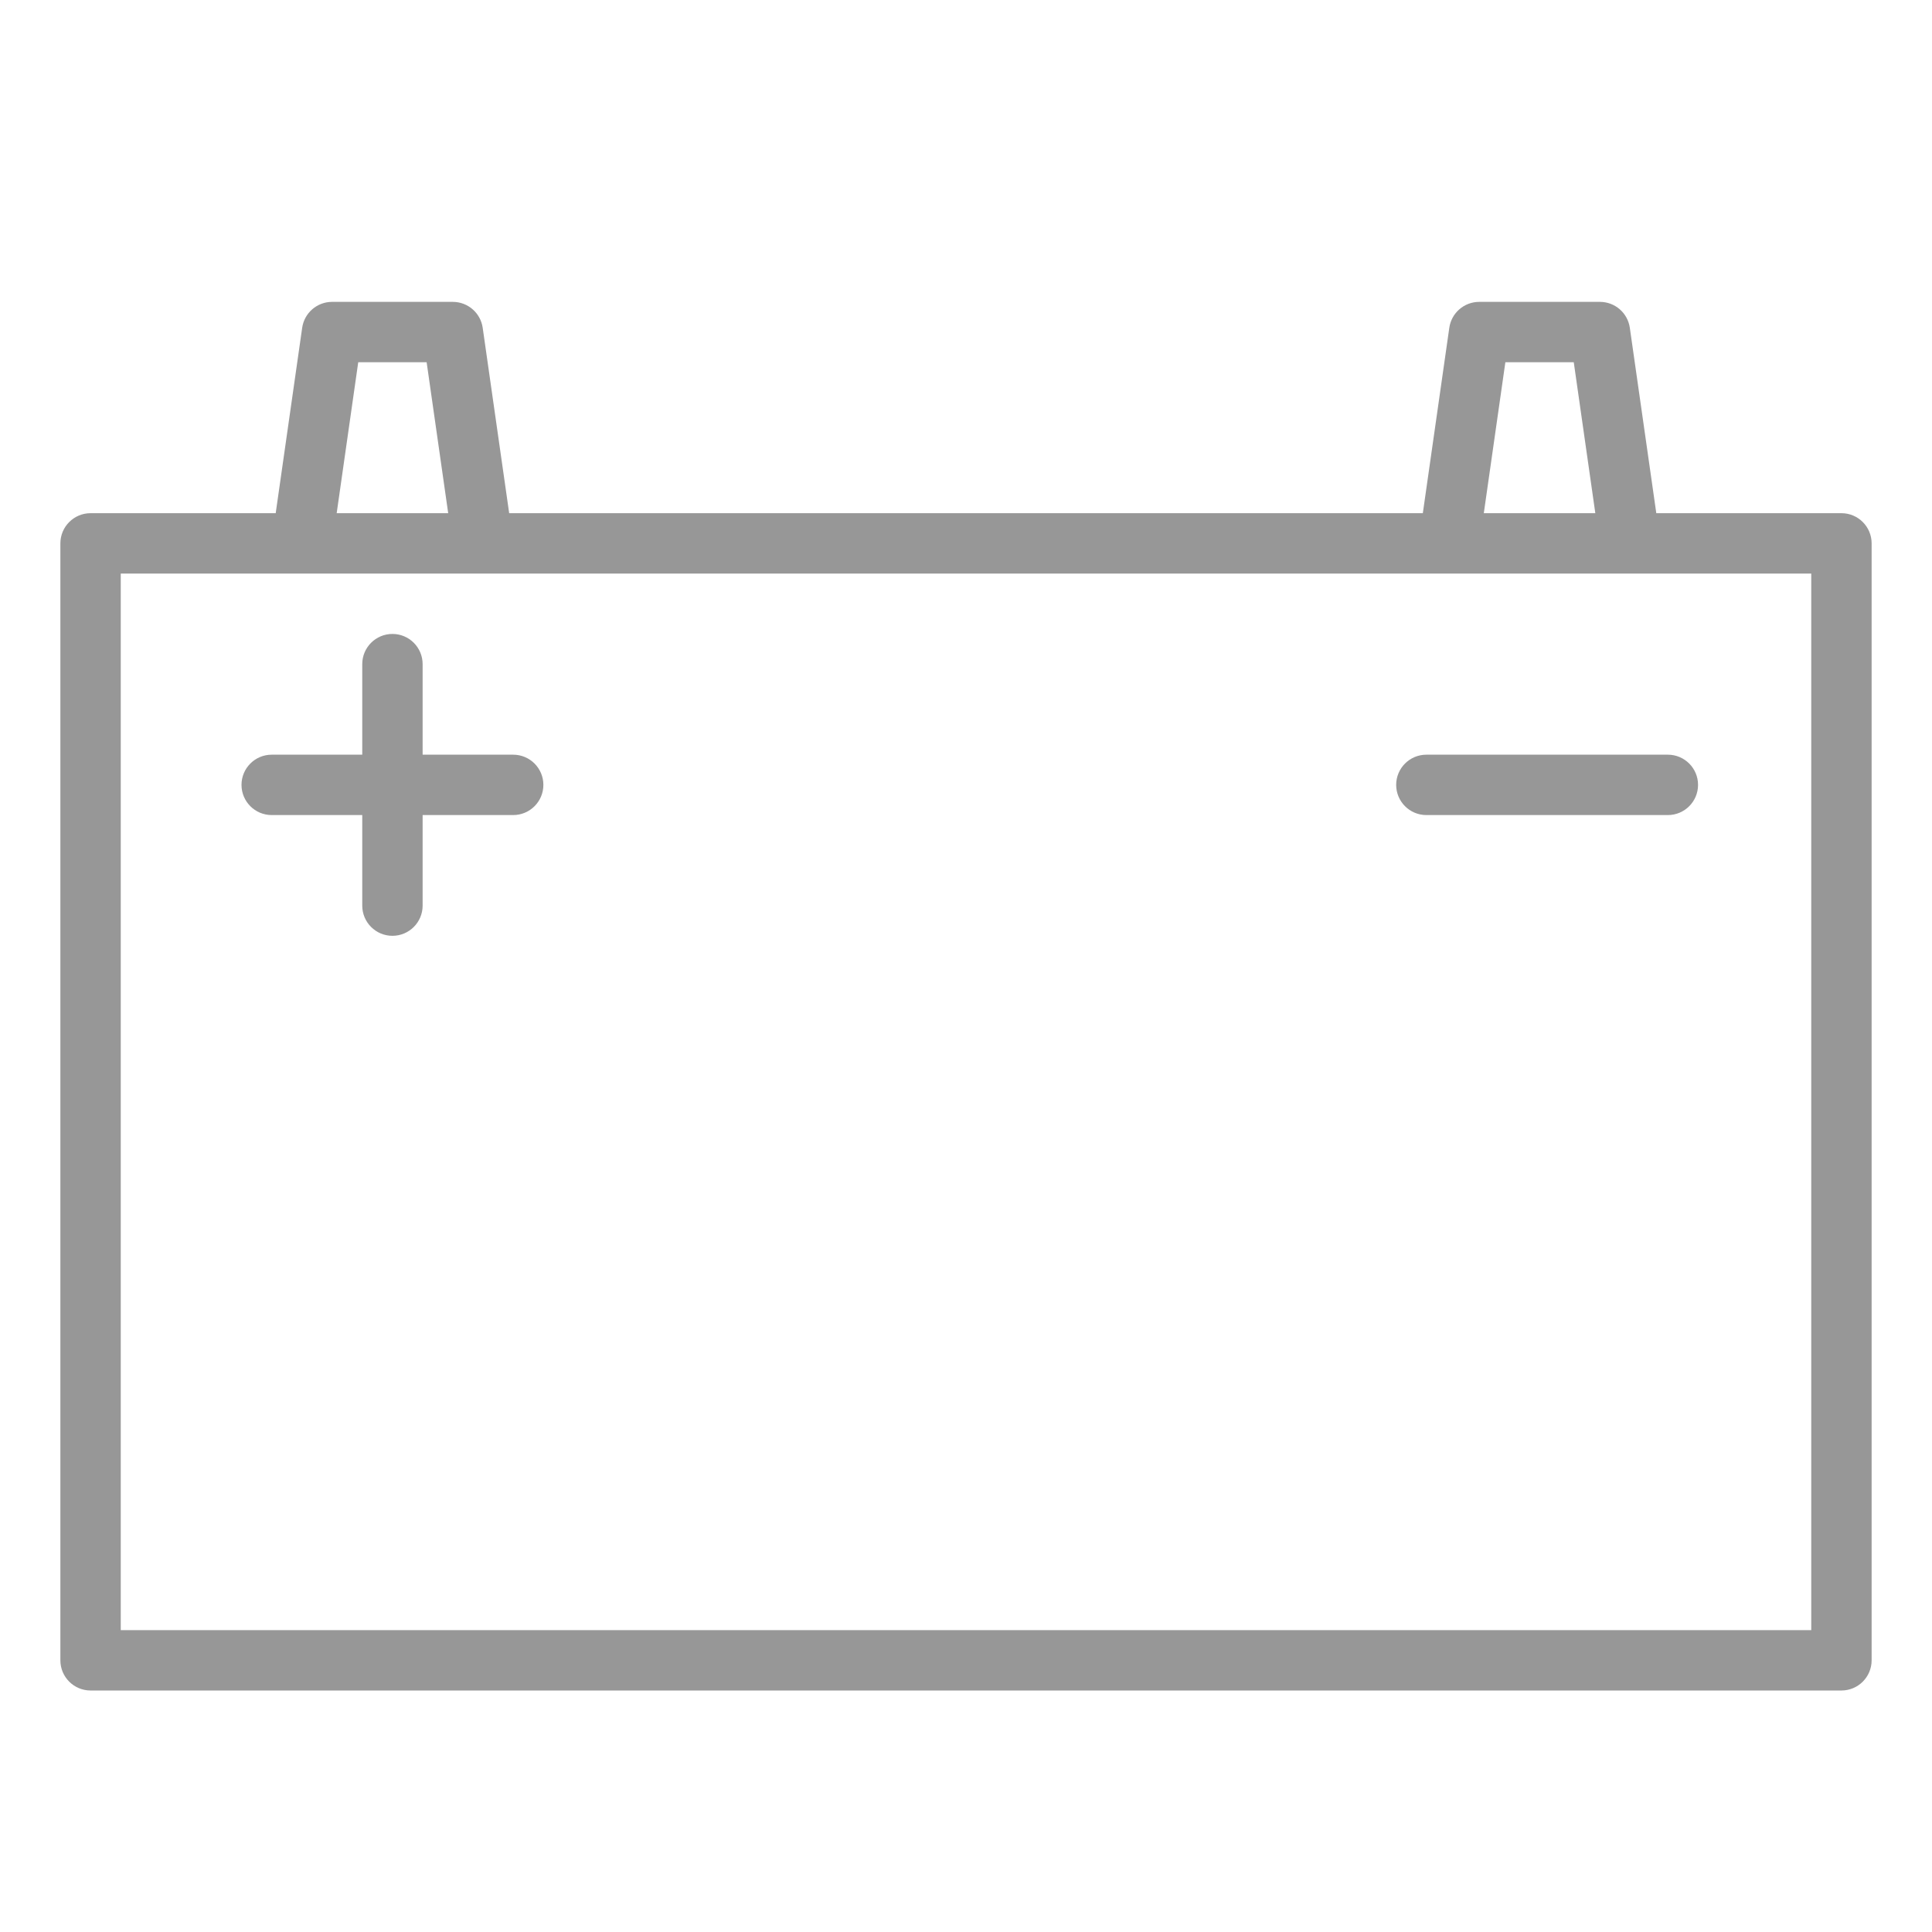<svg height='100px' width='100px' fill="#979797" xmlns="http://www.w3.org/2000/svg" version="1.1" x="0px" y="0px" viewBox="0 0 64 64" enable-background="new 0 0 64 64">
    <g>
        <path d="M61,17h-6.133l-0.877-6.142C53.919,10.366,53.498,10,53,10h-4c-0.498,0-0.919,0.366-0.99,0.858L47.133,17H16.867   l-0.877-6.142C15.919,10.366,15.498,10,15,10h-4c-0.498,0-0.919,0.366-0.99,0.858L9.133,17H3c-0.552,0-1,0.448-1,1v37   c0,0.552,0.448,1,1,1h58c0.552,0,1-0.448,1-1V18C62,17.448,61.552,17,61,17z M49.867,12h2.266l0.714,5h-3.694L49.867,12z    M11.867,12h2.266l0.714,5h-3.694L11.867,12z M60,54H4V19h6h6h0.02H48h6h0.02H60V54z"></path>
        <path d="M17,25h-3v-3c0-0.552-0.448-1-1-1s-1,0.448-1,1v3H9c-0.552,0-1,0.448-1,1s0.448,1,1,1h3v3c0,0.552,0.448,1,1,1s1-0.448,1-1   v-3h3c0.552,0,1-0.448,1-1S17.552,25,17,25z"></path>
        <path d="M46.25,26c0,0.552,0.448,1,1,1h8c0.552,0,1-0.448,1-1s-0.448-1-1-1h-8C46.698,25,46.25,25.448,46.25,26z"></path>
    </g>
</svg>